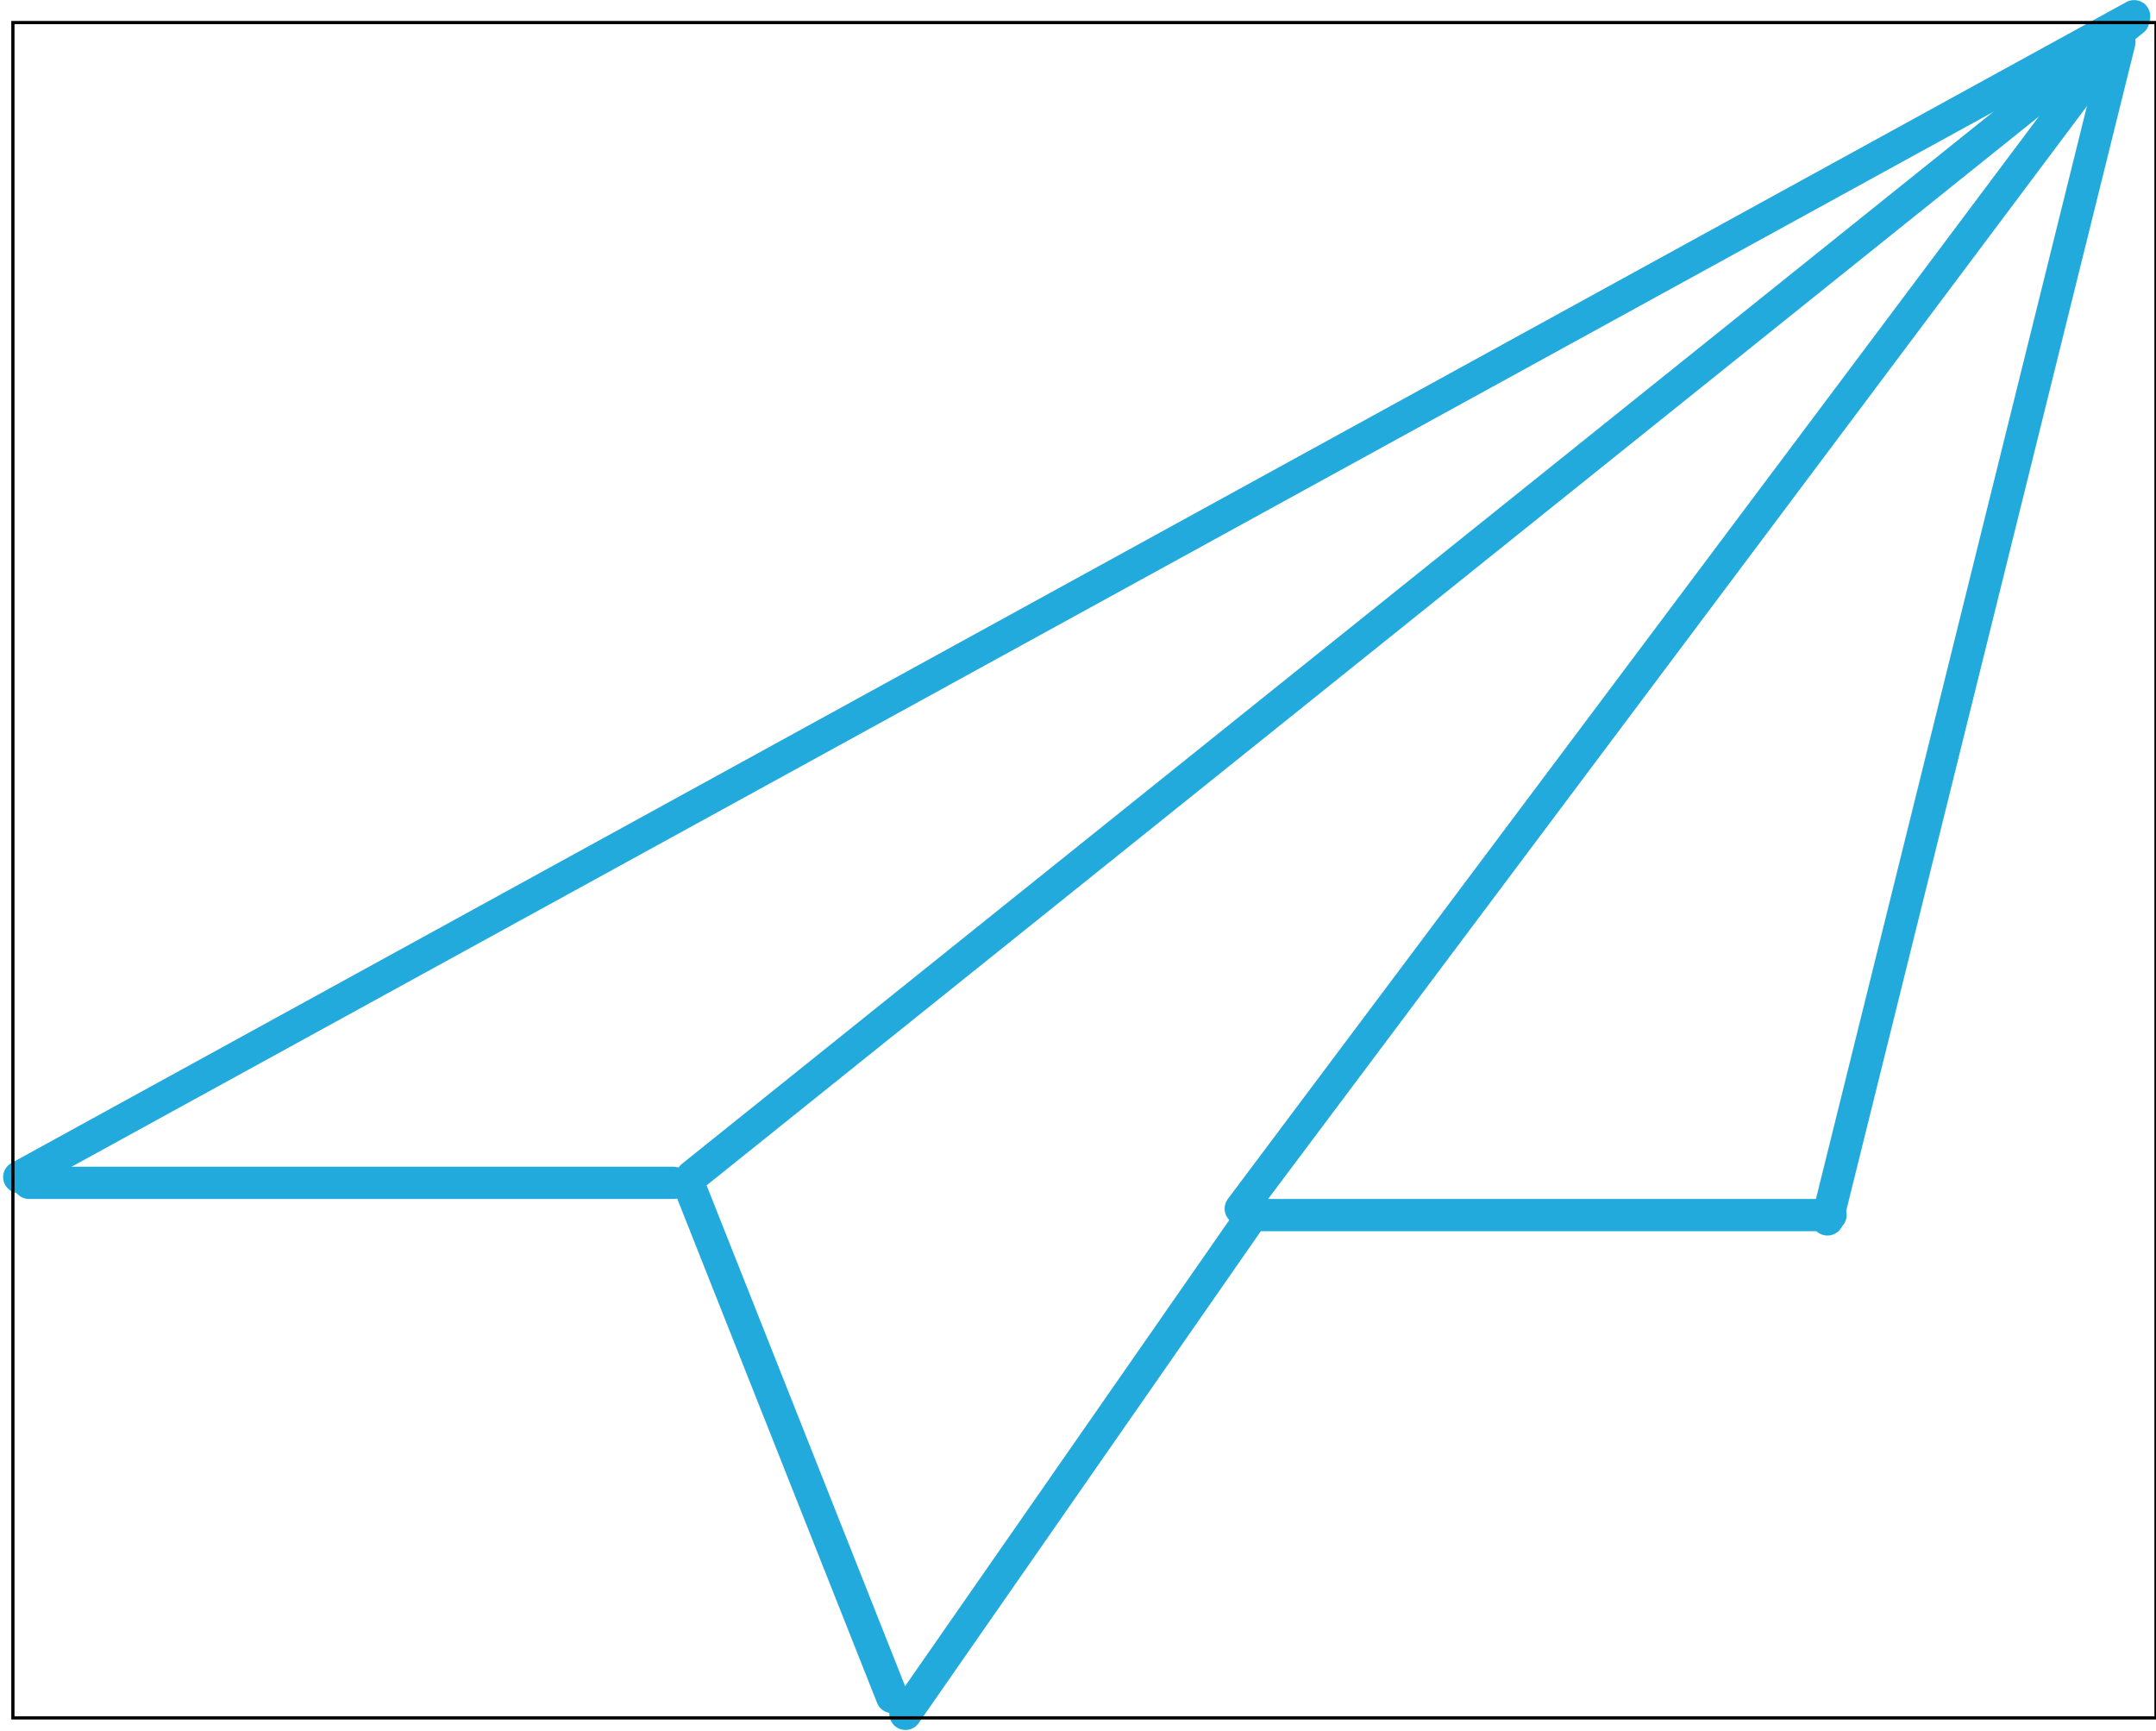 <svg width="669" height="537" viewBox="0 0 669 537" fill="none" xmlns="http://www.w3.org/2000/svg">
<line x1="5.977" y1="365.211" x2="662.211" y2="5.023" stroke="#22AADD" stroke-width="10" stroke-linecap="round"/>
<line x1="657.649" y1="13.056" x2="567.057" y2="378.351" stroke="#22AADD" stroke-width="10" stroke-linecap="round"/>
<line x1="9" y1="367" x2="209" y2="367" stroke="#22AADD" stroke-width="10" stroke-linecap="round"/>
<line x1="568" y1="377" x2="391" y2="377" stroke="#22AADD" stroke-width="10" stroke-linecap="round"/>
<line x1="214.771" y1="364.971" x2="661.971" y2="6.229" stroke="#22AADD" stroke-width="10" stroke-linecap="round"/>
<line x1="384.997" y1="375" x2="654" y2="16.003" stroke="#22AADD" stroke-width="10" stroke-linecap="round"/>
<line x1="213.491" y1="366.805" x2="276.805" y2="526.509" stroke="#22AADD" stroke-width="10" stroke-linecap="round"/>
<line x1="387.249" y1="378.96" x2="280.96" y2="531.751" stroke="#22AADD" stroke-width="10" stroke-linecap="round"/>
<rect x="4" y="7" width="665" height="526" stroke="black"/>
</svg>
